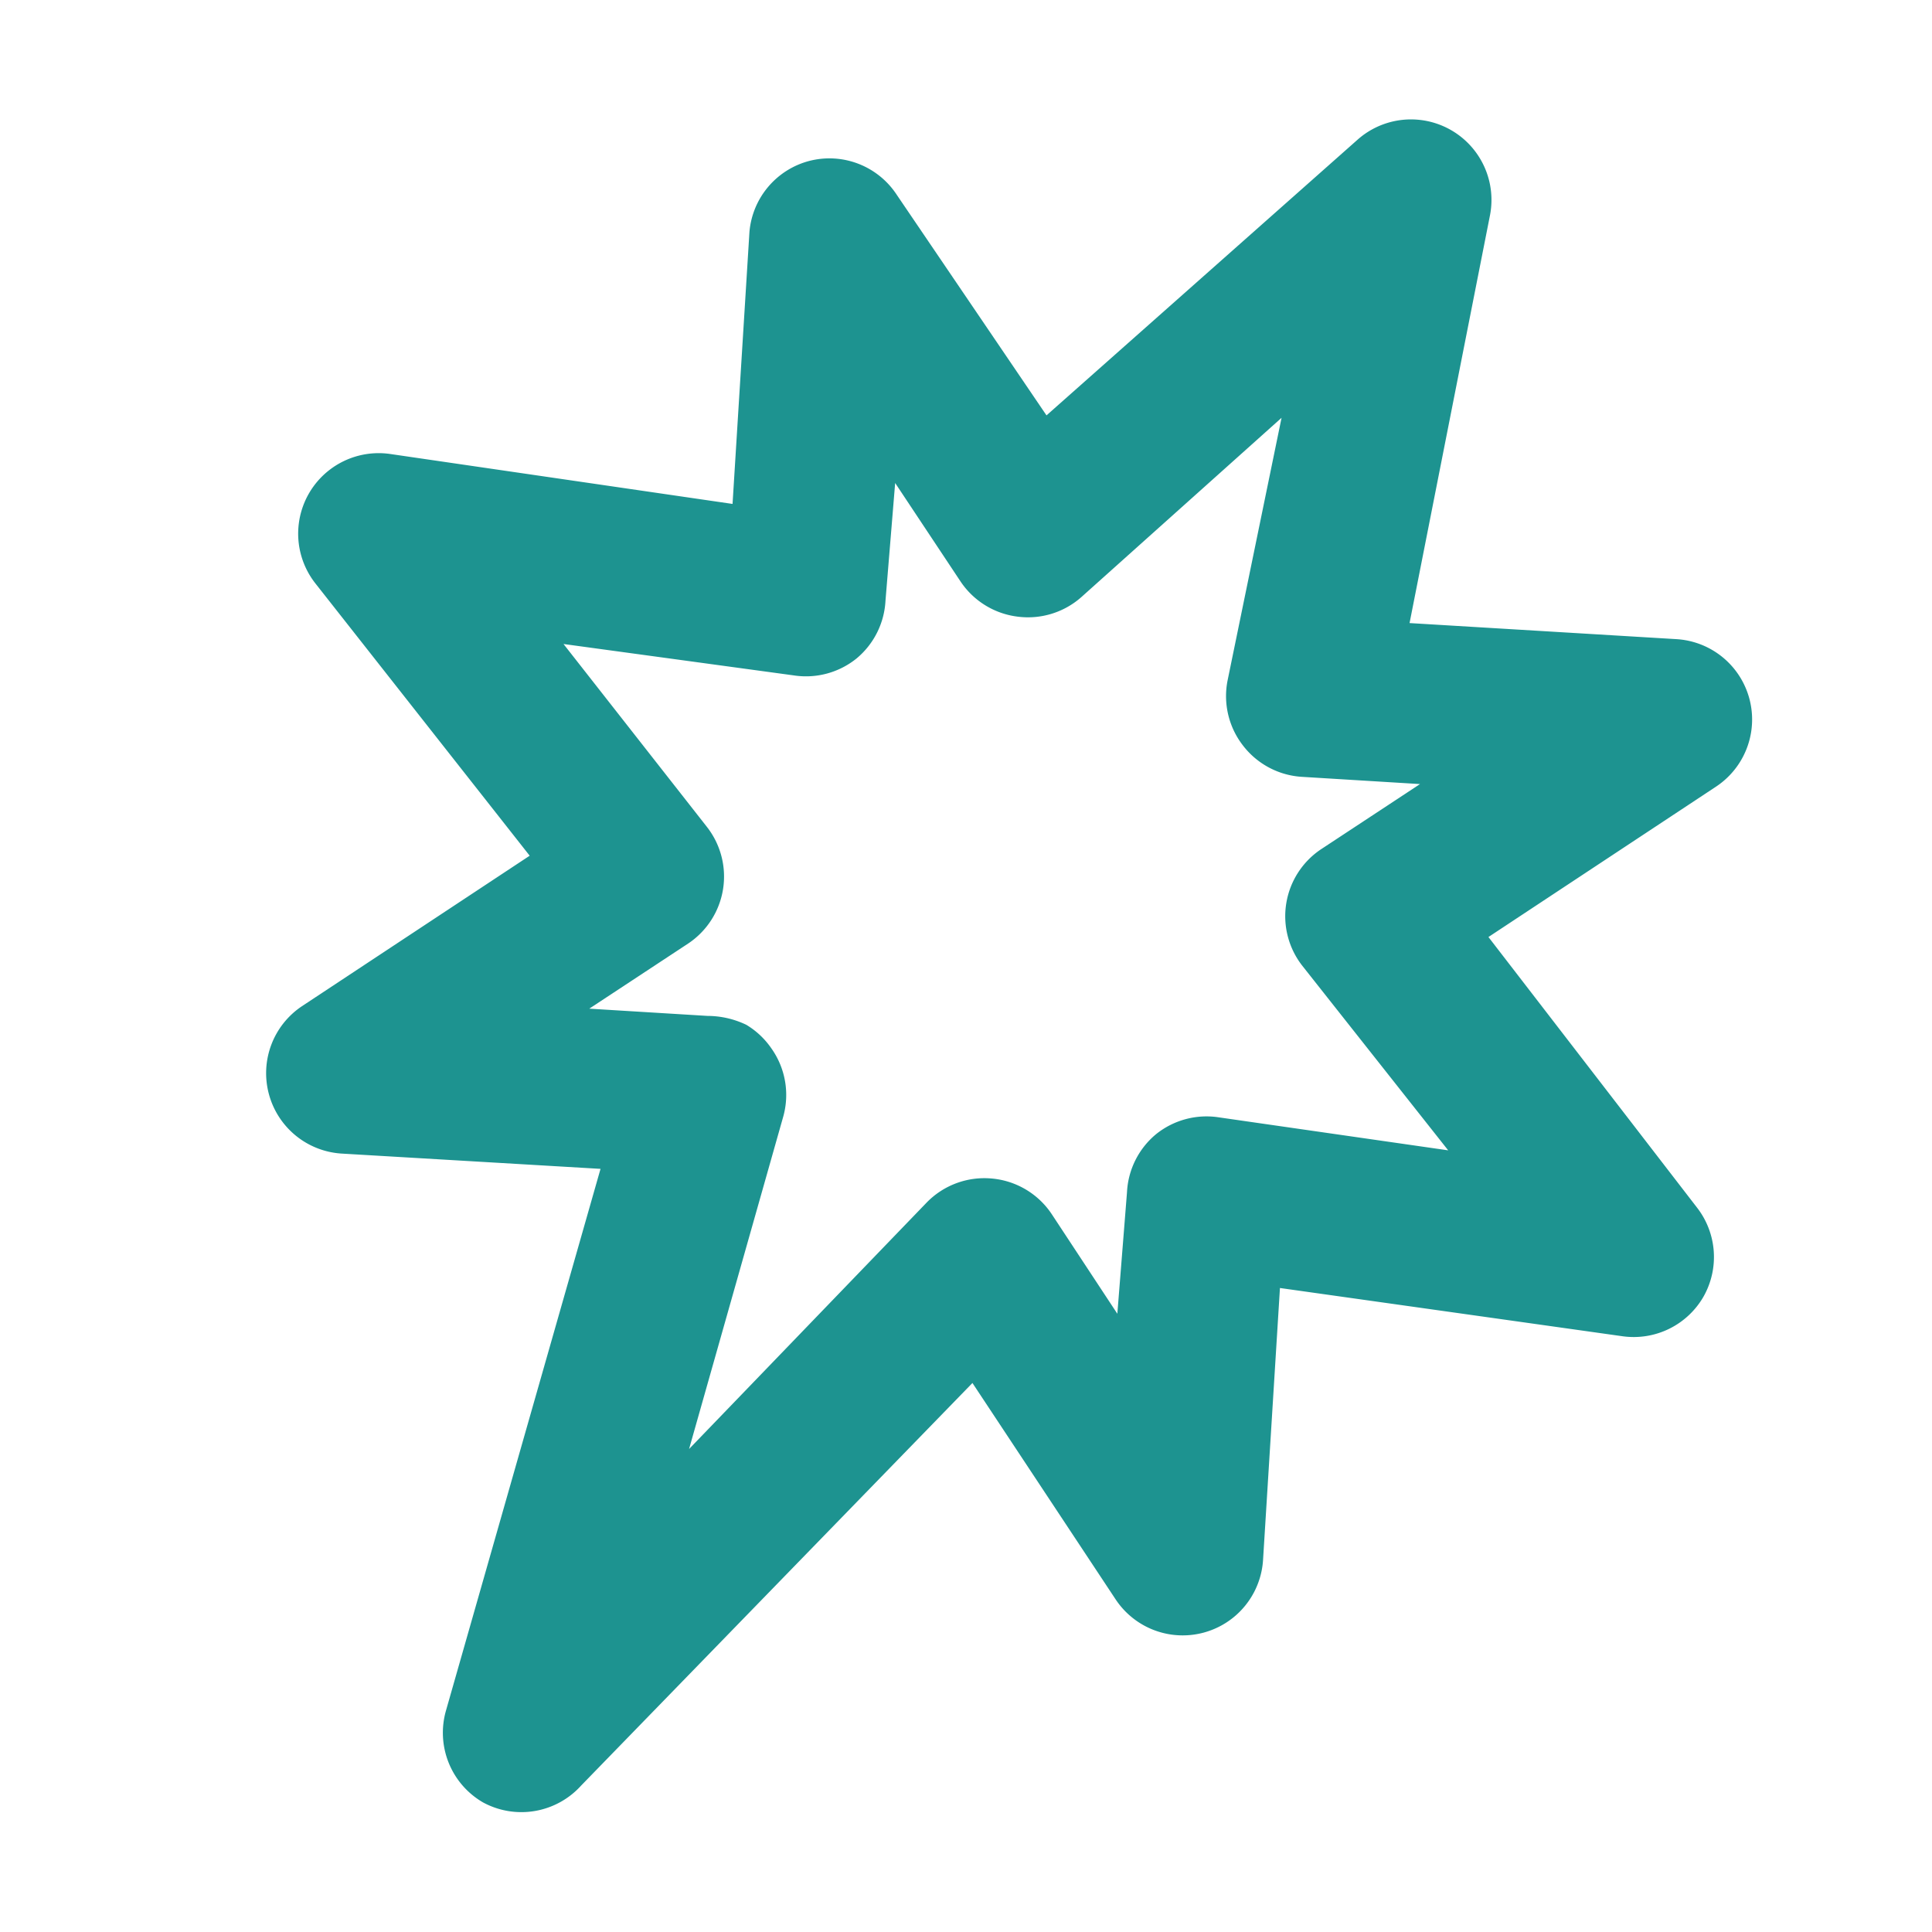 <svg id="图层_1" data-name="图层 1" xmlns="http://www.w3.org/2000/svg" viewBox="0 0 24 24"><defs><style>.cls-1{fill:#1d9390;}</style></defs><path class="cls-1" d="M6,22.39a1,1,0,0,1-.46-1.14l1.92-6.73-3.22-.19a1,1,0,0,1-.9-.74,1,1,0,0,1,.41-1.09l2.83-1.87L3.92,7.25a1,1,0,0,1,.93-1.61l4.25.62.21-3.38A1,1,0,0,1,10.05,2a1,1,0,0,1,1.09.42L13,5.16l3.87-3.43a1,1,0,0,1,1.64.94l-1,5.07,3.32.2a1,1,0,0,1,.49,1.83l-2.83,1.87L21.08,15a1,1,0,0,1,.08,1.11,1,1,0,0,1-1,.49L15.9,16l-.21,3.38a1,1,0,0,1-1.83.49l-1.78-2.69-4.86,5A1,1,0,0,1,6,22.39Zm3.27-9.66a1,1,0,0,1,.31.29,1,1,0,0,1,.15.85L8.56,18l2.95-3.06a1,1,0,0,1,.81-.3,1,1,0,0,1,.75.45l.81,1.23L14,14.81a1,1,0,0,1,.36-.72,1,1,0,0,1,.78-.21l2.85.41L16.18,12a1,1,0,0,1,.23-1.45l1.23-.81-1.47-.09a1,1,0,0,1-.73-.39,1,1,0,0,1-.19-.81l.67-3.26L13.43,7.42a1,1,0,0,1-.79.24,1,1,0,0,1-.71-.44L11.12,6,11,7.46a1,1,0,0,1-.36.72,1,1,0,0,1-.78.21L7,8l1.78,2.27a1,1,0,0,1-.23,1.45l-1.23.81,1.47.09A1.12,1.12,0,0,1,9.27,12.73Z"/></svg>